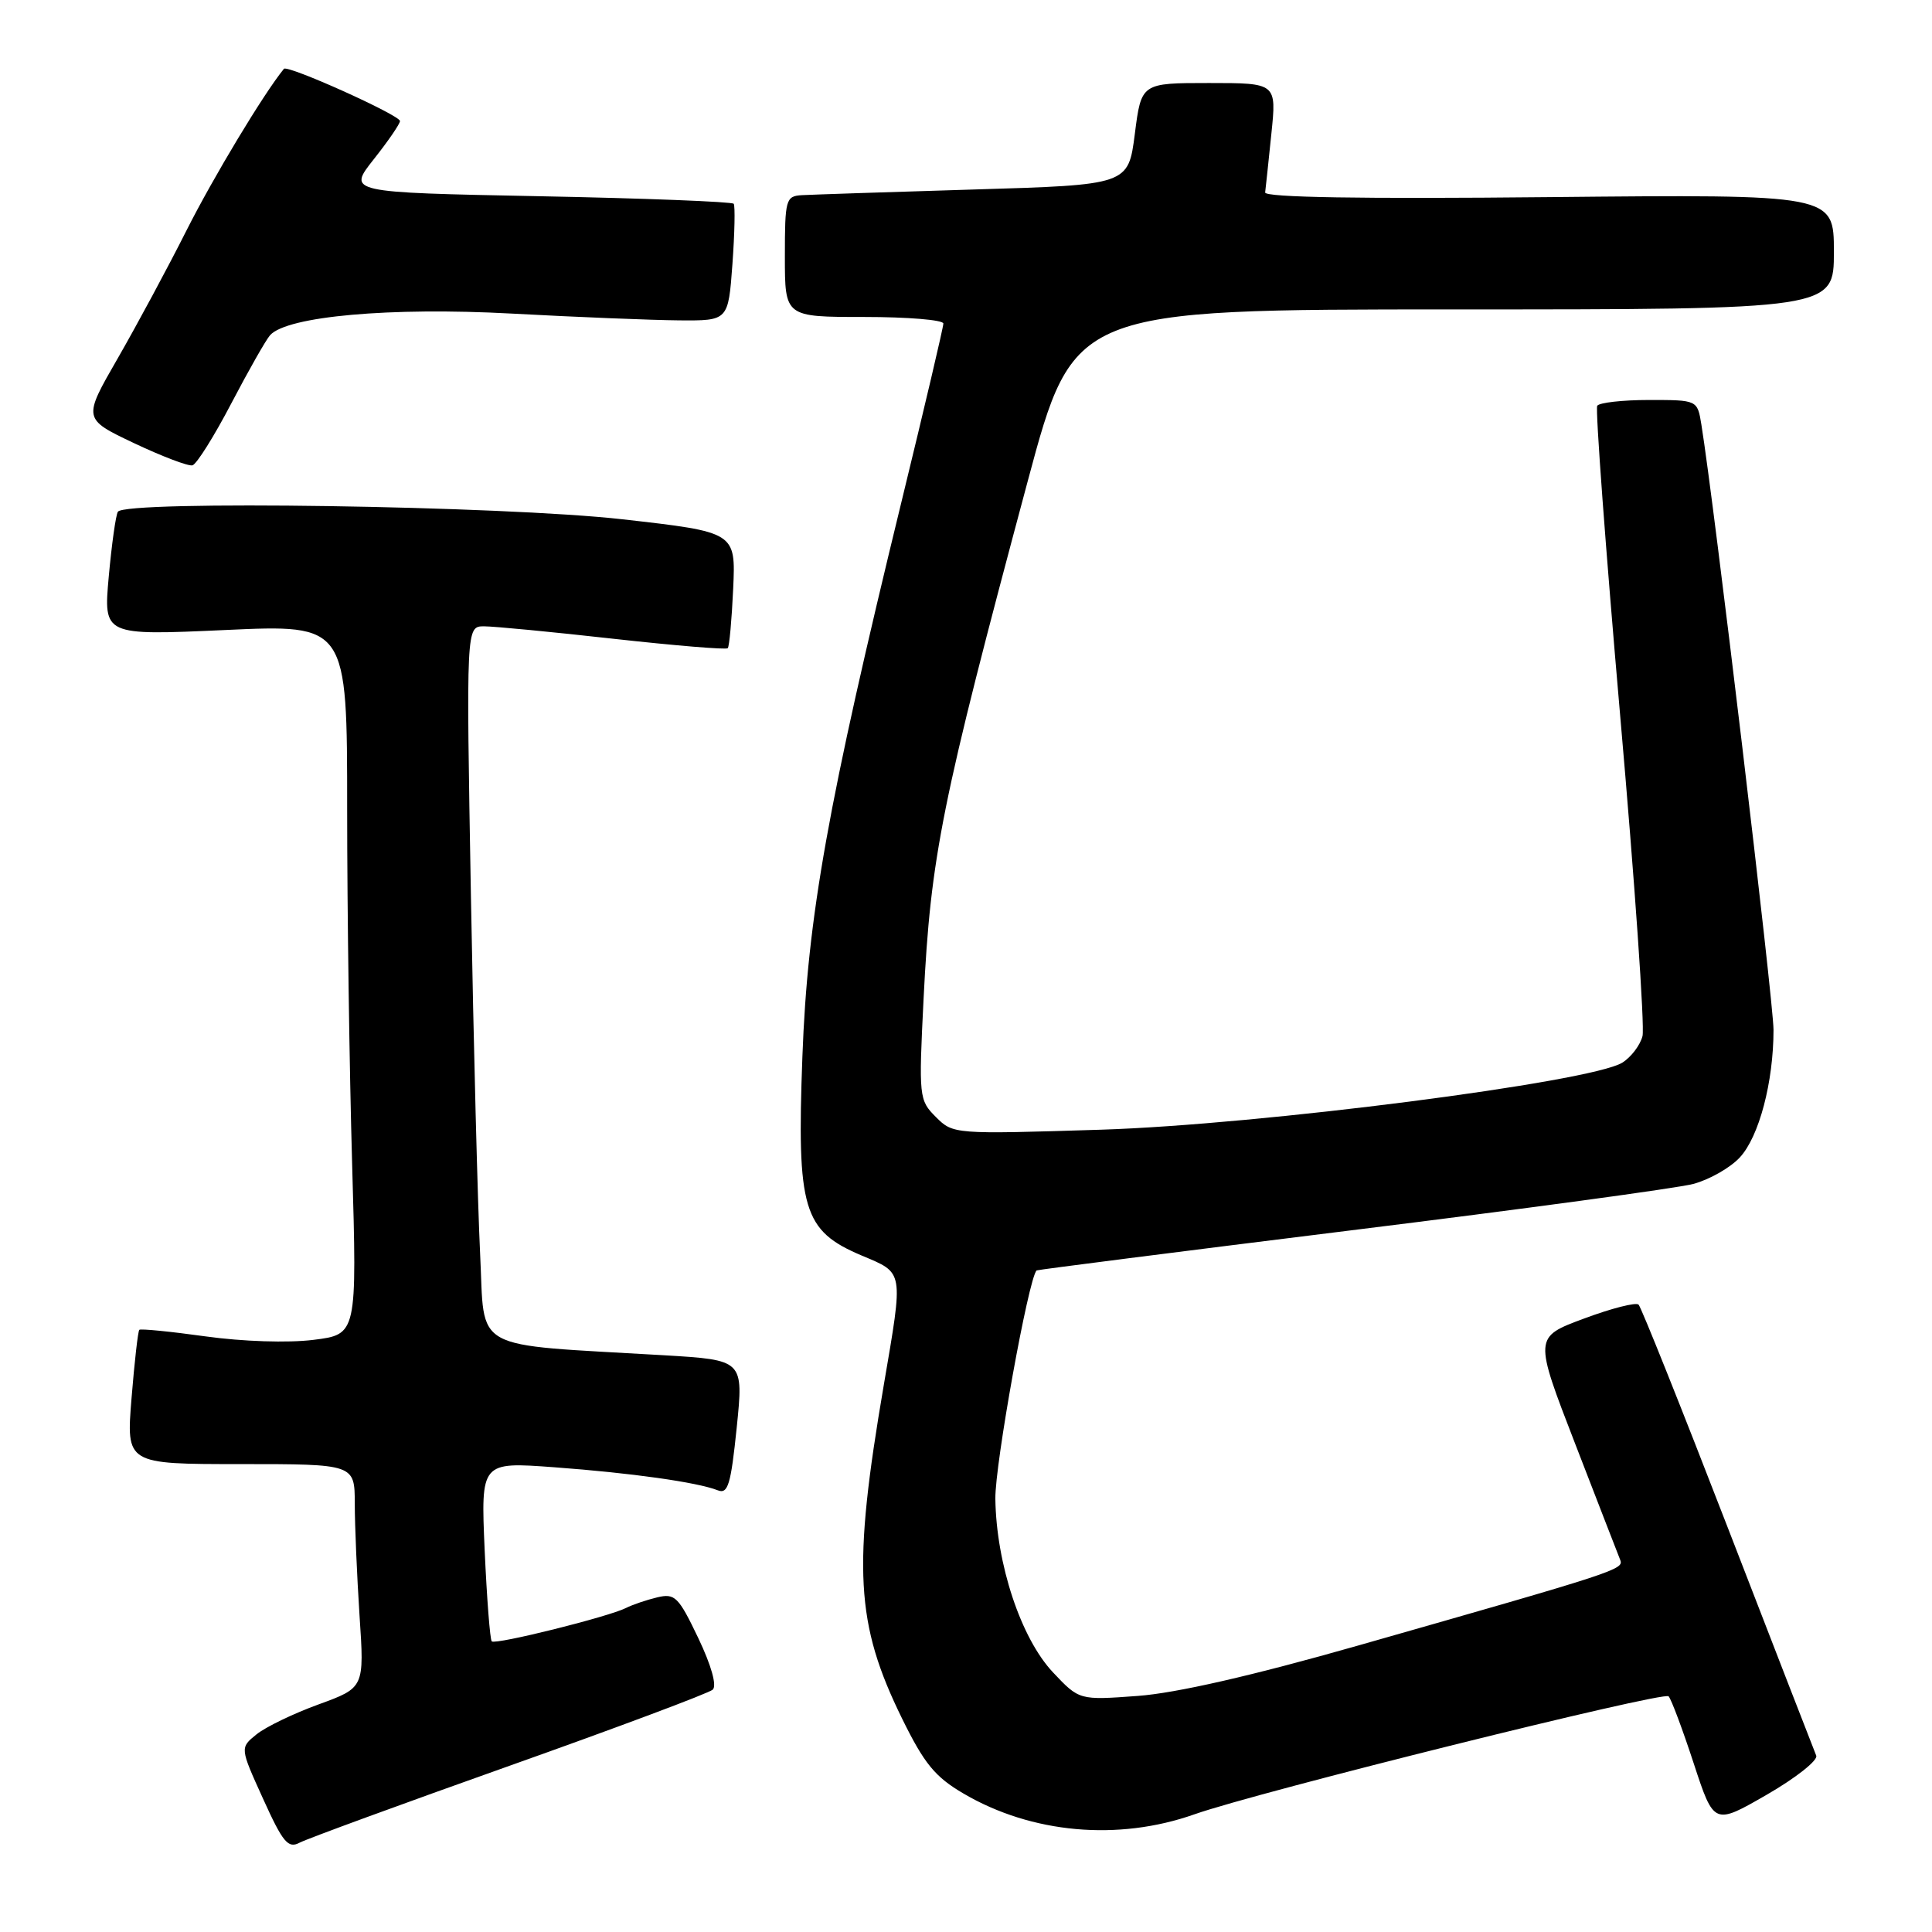 <?xml version="1.0" encoding="UTF-8" standalone="no"?>
<!DOCTYPE svg PUBLIC "-//W3C//DTD SVG 1.1//EN" "http://www.w3.org/Graphics/SVG/1.1/DTD/svg11.dtd" >
<svg xmlns="http://www.w3.org/2000/svg" xmlns:xlink="http://www.w3.org/1999/xlink" version="1.1" viewBox="0 0 256 256">
 <g >
 <path fill="currentColor"
d=" M 67.50 233.98 C 81.80 228.90 93.92 224.36 94.44 223.89 C 95.01 223.36 94.26 220.69 92.52 217.04 C 89.90 211.56 89.43 211.10 87.08 211.66 C 85.66 212.00 83.81 212.63 82.96 213.06 C 80.66 214.23 65.64 217.97 65.16 217.49 C 64.93 217.26 64.51 211.81 64.22 205.39 C 63.71 193.70 63.71 193.70 73.44 194.42 C 83.62 195.17 92.38 196.40 95.10 197.47 C 96.46 198.01 96.84 196.75 97.62 189.15 C 98.53 180.21 98.53 180.21 88.01 179.58 C 62.01 178.05 64.28 179.30 63.62 166.16 C 63.30 159.75 62.75 138.41 62.40 118.75 C 61.77 83.00 61.77 83.00 64.13 82.99 C 65.44 82.99 73.15 83.73 81.28 84.64 C 89.40 85.54 96.22 86.11 96.43 85.89 C 96.64 85.68 96.96 82.13 97.15 78.01 C 97.49 70.51 97.49 70.51 82.49 68.81 C 66.65 67.02 16.57 66.27 15.62 67.81 C 15.34 68.25 14.80 72.13 14.41 76.41 C 13.71 84.21 13.71 84.21 29.85 83.48 C 46.00 82.74 46.00 82.74 46.00 107.21 C 46.00 120.67 46.30 141.83 46.66 154.25 C 47.31 176.82 47.31 176.82 41.52 177.54 C 38.17 177.96 32.15 177.76 27.25 177.08 C 22.59 176.43 18.63 176.04 18.46 176.21 C 18.28 176.38 17.82 180.46 17.43 185.26 C 16.72 194.00 16.72 194.00 31.86 194.00 C 47.00 194.00 47.00 194.00 47.01 199.25 C 47.01 202.14 47.30 208.80 47.64 214.07 C 48.28 223.63 48.28 223.63 42.22 225.84 C 38.89 227.05 35.18 228.84 33.98 229.82 C 31.79 231.59 31.79 231.59 34.86 238.35 C 37.49 244.16 38.18 244.98 39.71 244.16 C 40.70 243.64 53.20 239.06 67.50 233.98 Z  M 158.26 240.41 C 166.61 237.46 220.46 224.06 221.10 224.77 C 221.46 225.17 222.96 229.18 224.43 233.67 C 227.11 241.84 227.11 241.84 234.12 237.80 C 237.97 235.58 240.91 233.25 240.66 232.63 C 240.40 232.01 235.14 218.45 228.97 202.50 C 222.80 186.55 217.47 173.22 217.12 172.87 C 216.78 172.53 213.52 173.36 209.88 174.72 C 203.25 177.18 203.25 177.18 208.73 191.34 C 211.74 199.13 214.42 206.03 214.68 206.68 C 215.20 207.96 214.41 208.22 180.00 218.03 C 165.90 222.05 155.83 224.35 150.75 224.72 C 143.01 225.29 143.01 225.29 139.53 221.60 C 135.28 217.09 132.01 207.24 131.89 198.60 C 131.83 194.06 136.26 169.50 137.35 168.34 C 137.43 168.25 156.18 165.86 179.00 163.03 C 201.82 160.21 222.24 157.44 224.36 156.88 C 226.48 156.32 229.27 154.74 230.54 153.36 C 233.09 150.61 235.00 143.37 235.00 136.46 C 235.00 132.75 227.11 66.54 225.44 56.25 C 224.91 53.00 224.91 53.00 218.51 53.00 C 215.00 53.00 211.90 53.35 211.64 53.77 C 211.38 54.20 212.75 72.66 214.68 94.81 C 216.62 116.95 217.95 136.07 217.64 137.29 C 217.33 138.50 216.12 140.09 214.96 140.81 C 210.78 143.39 166.92 149.03 145.90 149.69 C 126.41 150.30 126.29 150.29 124.01 148.01 C 121.77 145.77 121.73 145.39 122.38 132.32 C 123.33 113.37 124.72 106.49 136.18 63.75 C 142.28 41.00 142.28 41.00 192.64 41.00 C 243.00 41.00 243.00 41.00 243.00 33.37 C 243.00 25.75 243.00 25.75 205.25 26.12 C 180.44 26.37 167.55 26.16 167.64 25.50 C 167.71 24.95 168.08 21.46 168.46 17.75 C 169.16 11.00 169.16 11.00 160.20 11.00 C 151.23 11.00 151.23 11.00 150.37 17.75 C 149.50 24.50 149.50 24.50 129.00 25.11 C 117.72 25.45 107.49 25.79 106.25 25.86 C 104.12 25.99 104.00 26.41 104.00 34.00 C 104.00 42.00 104.00 42.00 114.50 42.00 C 120.28 42.00 125.00 42.39 125.00 42.87 C 125.00 43.35 122.54 53.81 119.54 66.12 C 109.67 106.59 107.00 121.50 106.32 140.04 C 105.57 160.29 106.41 163.08 114.19 166.37 C 119.81 168.74 119.72 168.20 117.11 183.50 C 112.95 207.82 113.35 215.13 119.54 227.74 C 122.47 233.70 123.90 235.45 127.68 237.66 C 136.70 242.95 148.15 243.98 158.26 240.41 Z  M 30.65 53.45 C 32.94 49.08 35.25 45.01 35.79 44.41 C 38.06 41.90 51.73 40.68 67.79 41.55 C 76.43 42.02 86.42 42.42 90.00 42.45 C 96.50 42.50 96.50 42.50 97.05 35.00 C 97.35 30.88 97.42 27.27 97.22 27.00 C 97.01 26.73 85.41 26.27 71.44 26.00 C 46.05 25.50 46.05 25.50 49.52 21.11 C 51.44 18.69 53.00 16.41 53.00 16.04 C 53.00 15.26 38.09 8.55 37.62 9.12 C 34.93 12.42 28.27 23.48 24.73 30.50 C 22.24 35.45 18.12 43.10 15.59 47.50 C 10.98 55.50 10.98 55.50 17.74 58.71 C 21.46 60.47 24.95 61.80 25.50 61.66 C 26.05 61.51 28.37 57.82 30.65 53.45 Z "/>
</g>
</svg>